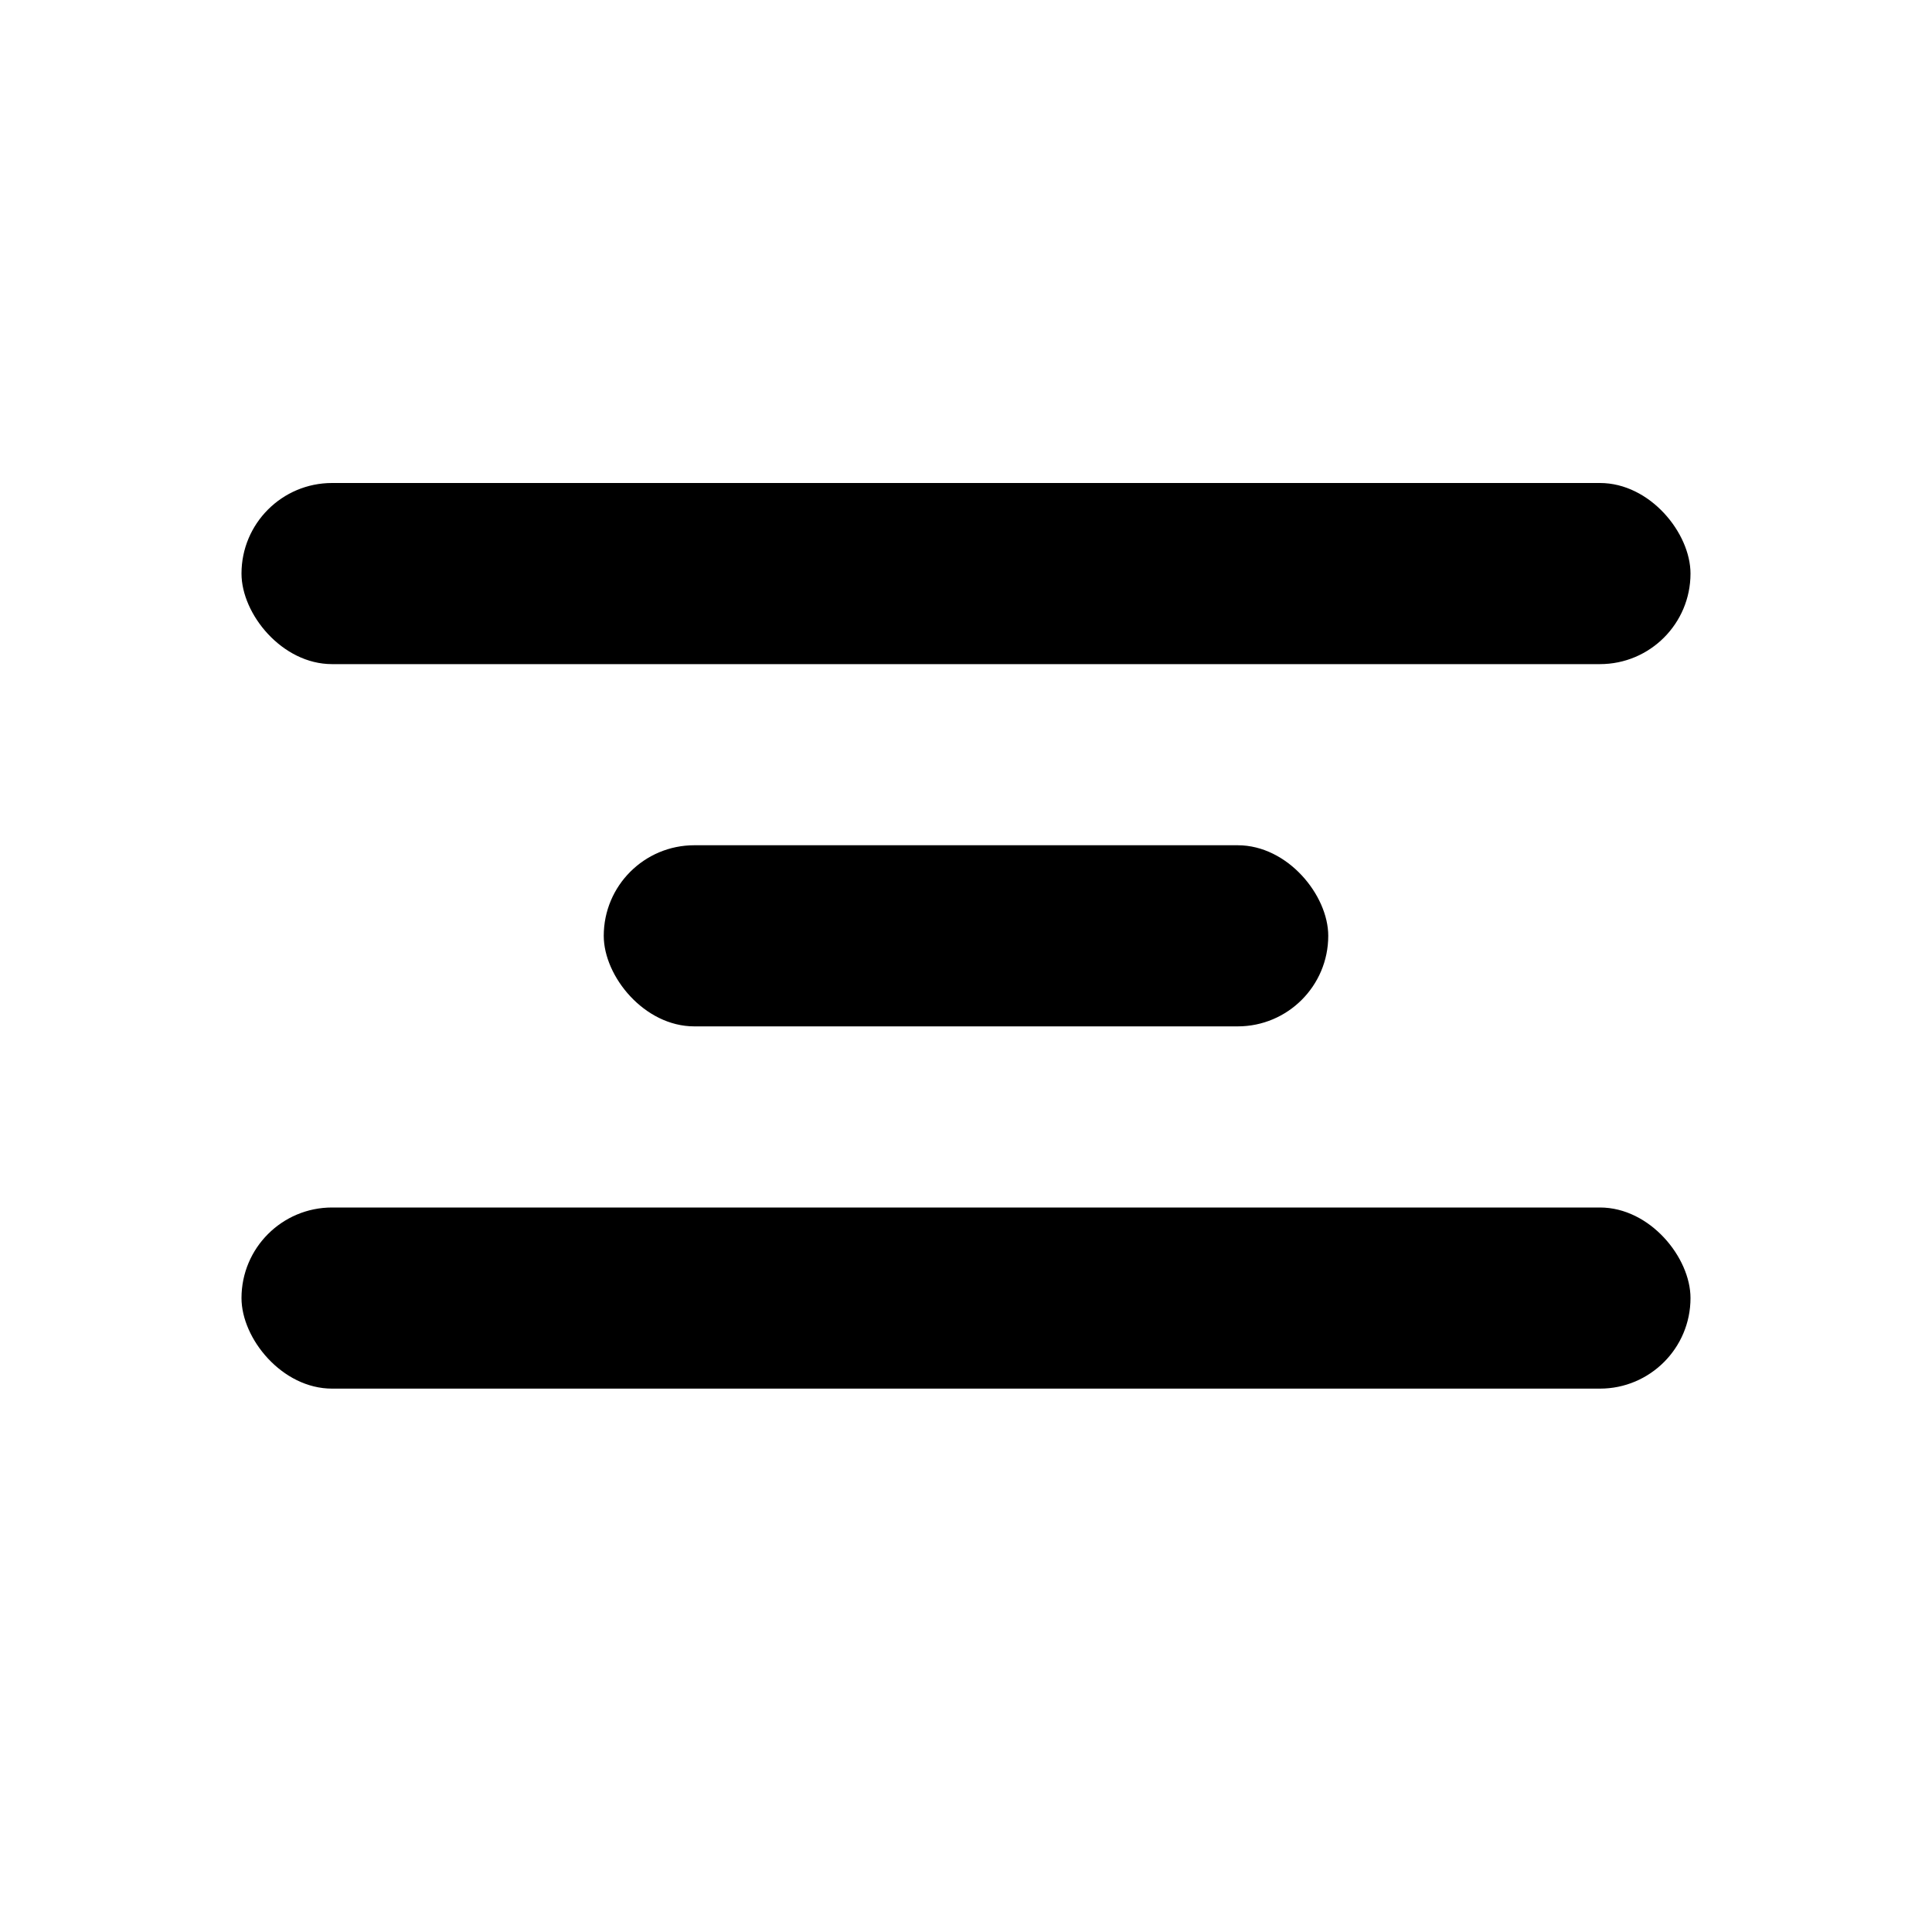 <svg width="16" height="16" viewBox="0 0 16 16" fill="none" xmlns="http://www.w3.org/2000/svg">
<rect x="2" y="4" width="12" height="1.5" rx="0.75" fill="black"/>
<rect x="5" y="7" width="6" height="1.5" rx="0.75" fill="black"/>
<rect x="2" y="10" width="12" height="1.5" rx="0.75" fill="black"/>
</svg>
